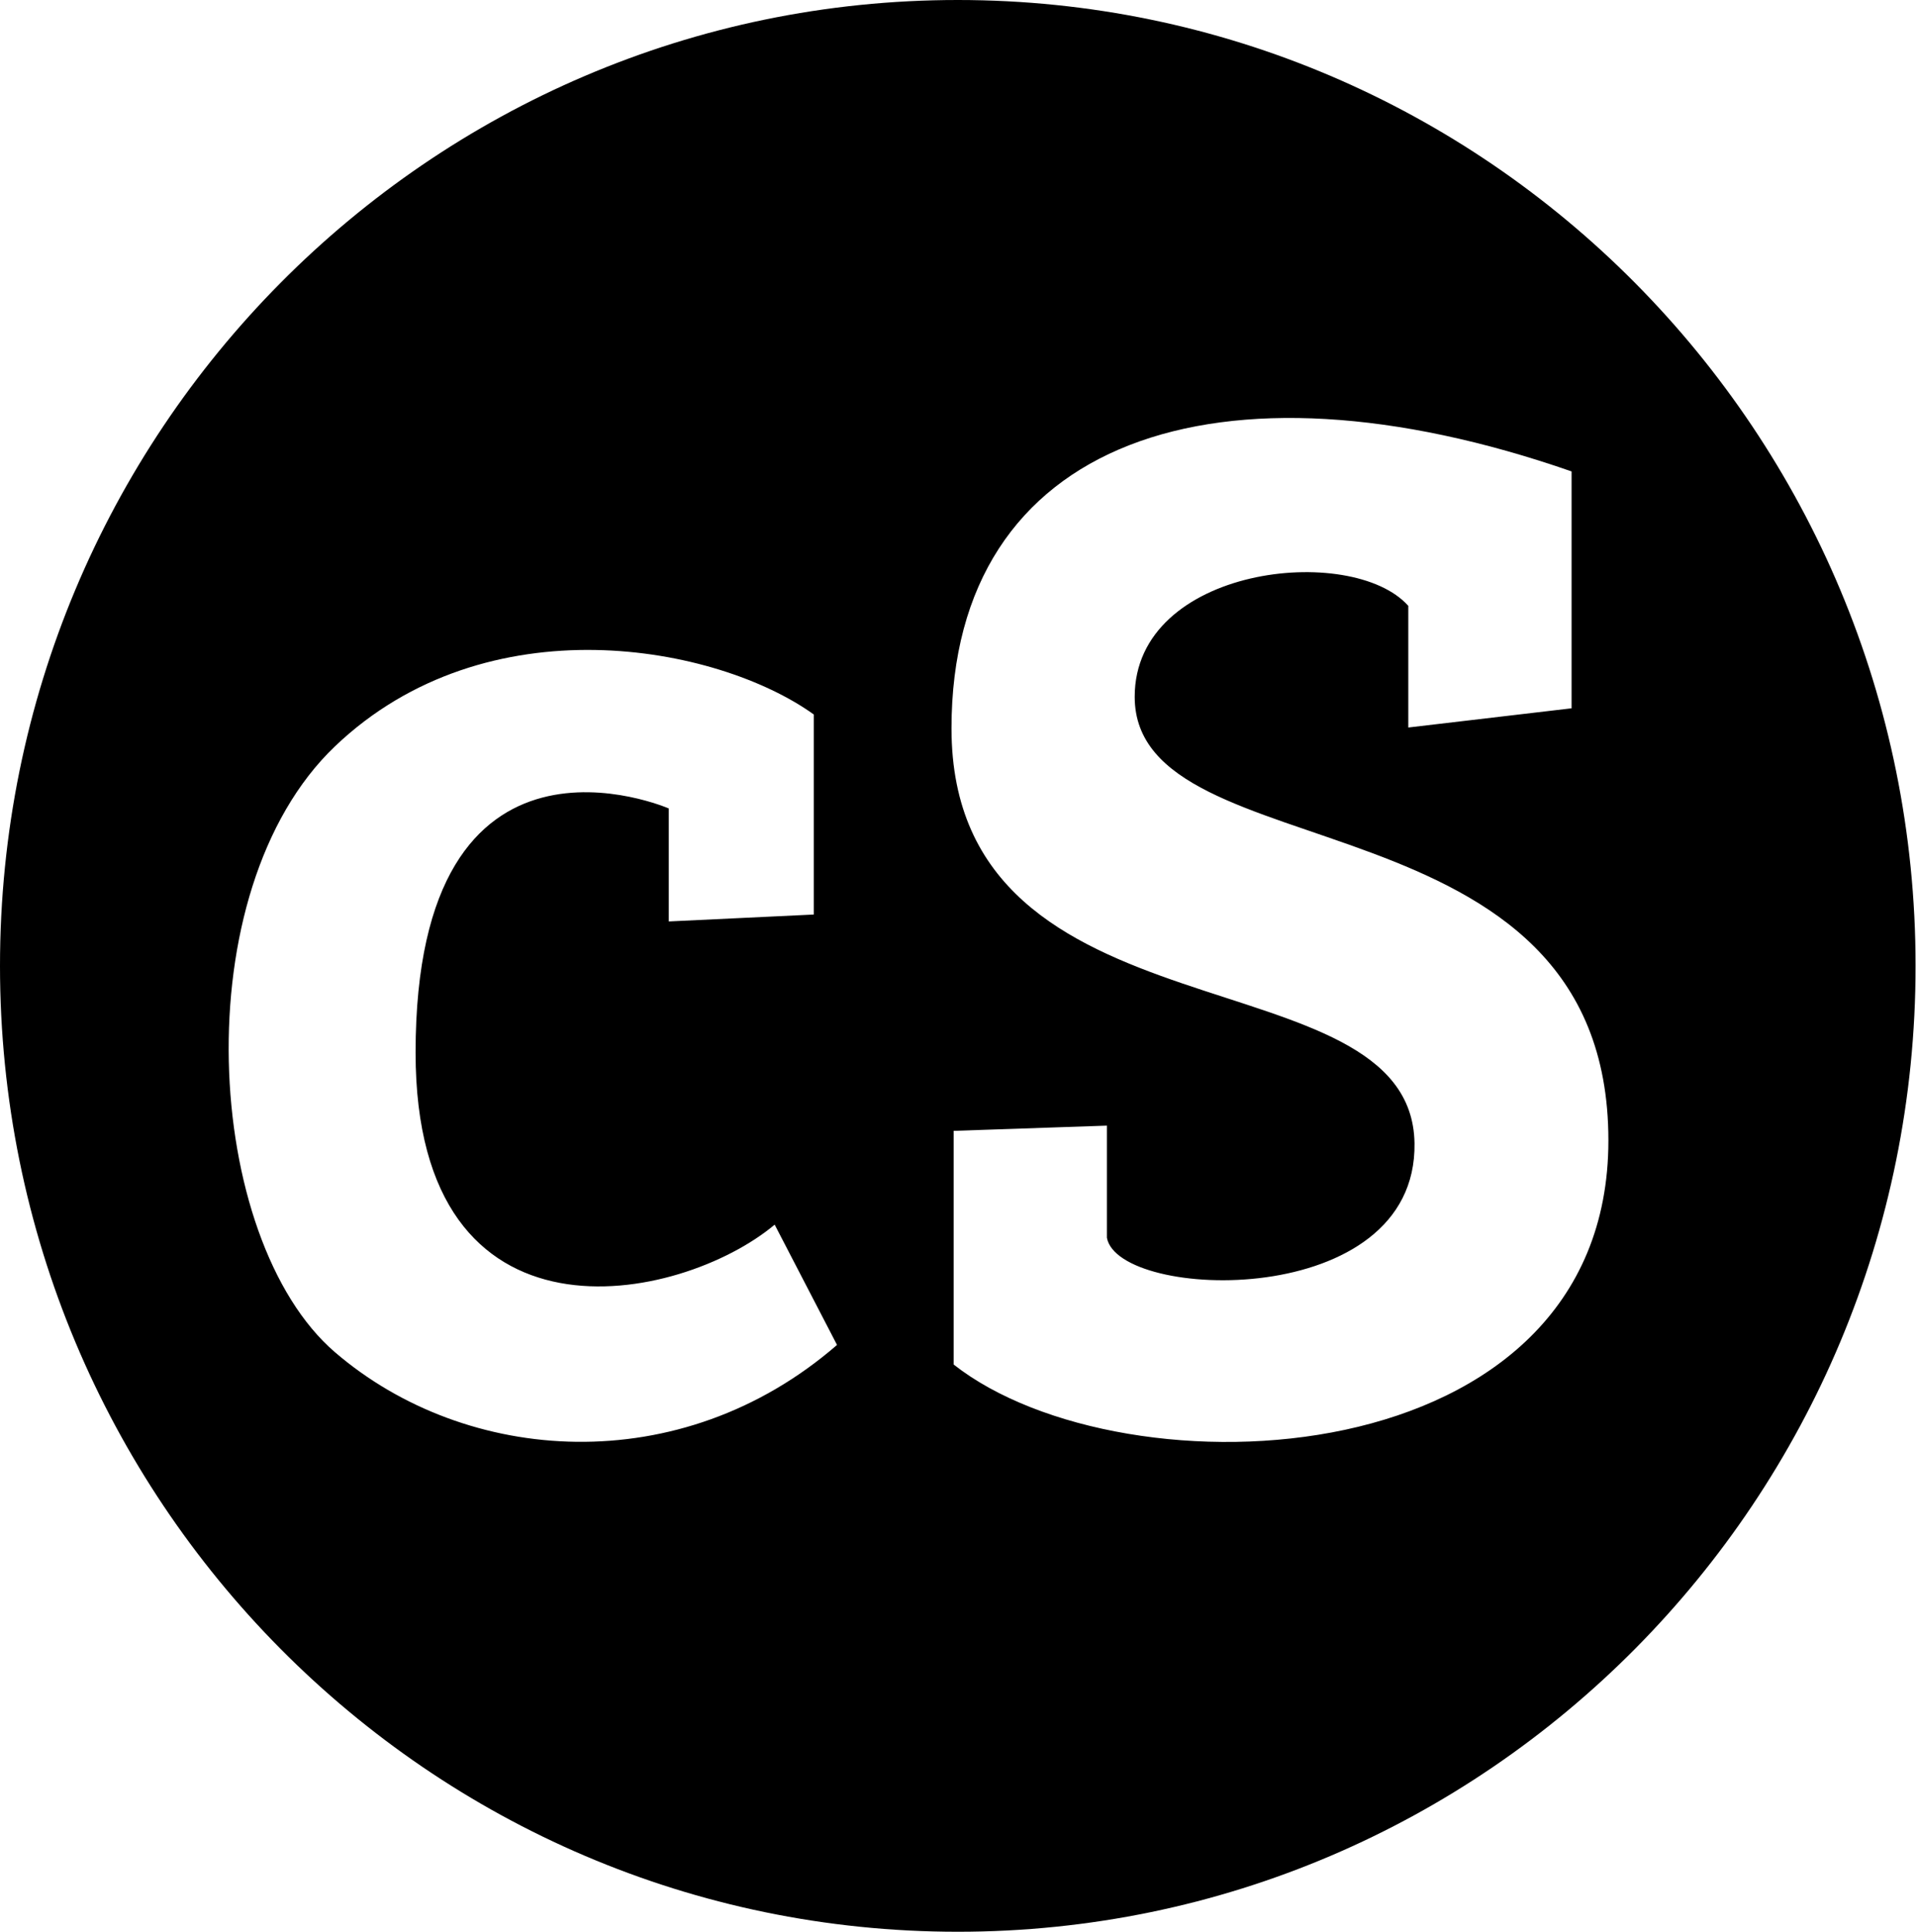<svg xmlns="http://www.w3.org/2000/svg" width="508" height="512"><path d="M507.622 256c0 141.385-113.635 256-253.811 256S0 397.385 0 256 113.635 0 253.81 0s253.812 114.615 253.812 256zm-291.966-13.608v-53.02c-25.62-18.407-86.624-29.998-126.886 8.434s-34.772 130.707 0 160.599 91.558 34.054 133.04-1.938l-16.524-31.882c-24.915 20.898-95.157 35.489-95.157-45.591 0-93.945 67.095-64.717 67.095-64.717v29.945zm36.488-49.343c0 84.912 121.9 58.596 122.698 109.961.693 44.554-78.456 41.817-81.515 25.05v-29.72l-40.612 1.385v61.932c45.282 35.606 173.506 30.305 173.506-59.387 0-93.937-125.528-70.161-125.528-117.581 0-34.678 57.591-40.889 72.501-24.109v32.241l43.27-5.09v-62.785c-93.418-32.518-164.32-8.742-164.32 68.103z"/></svg>